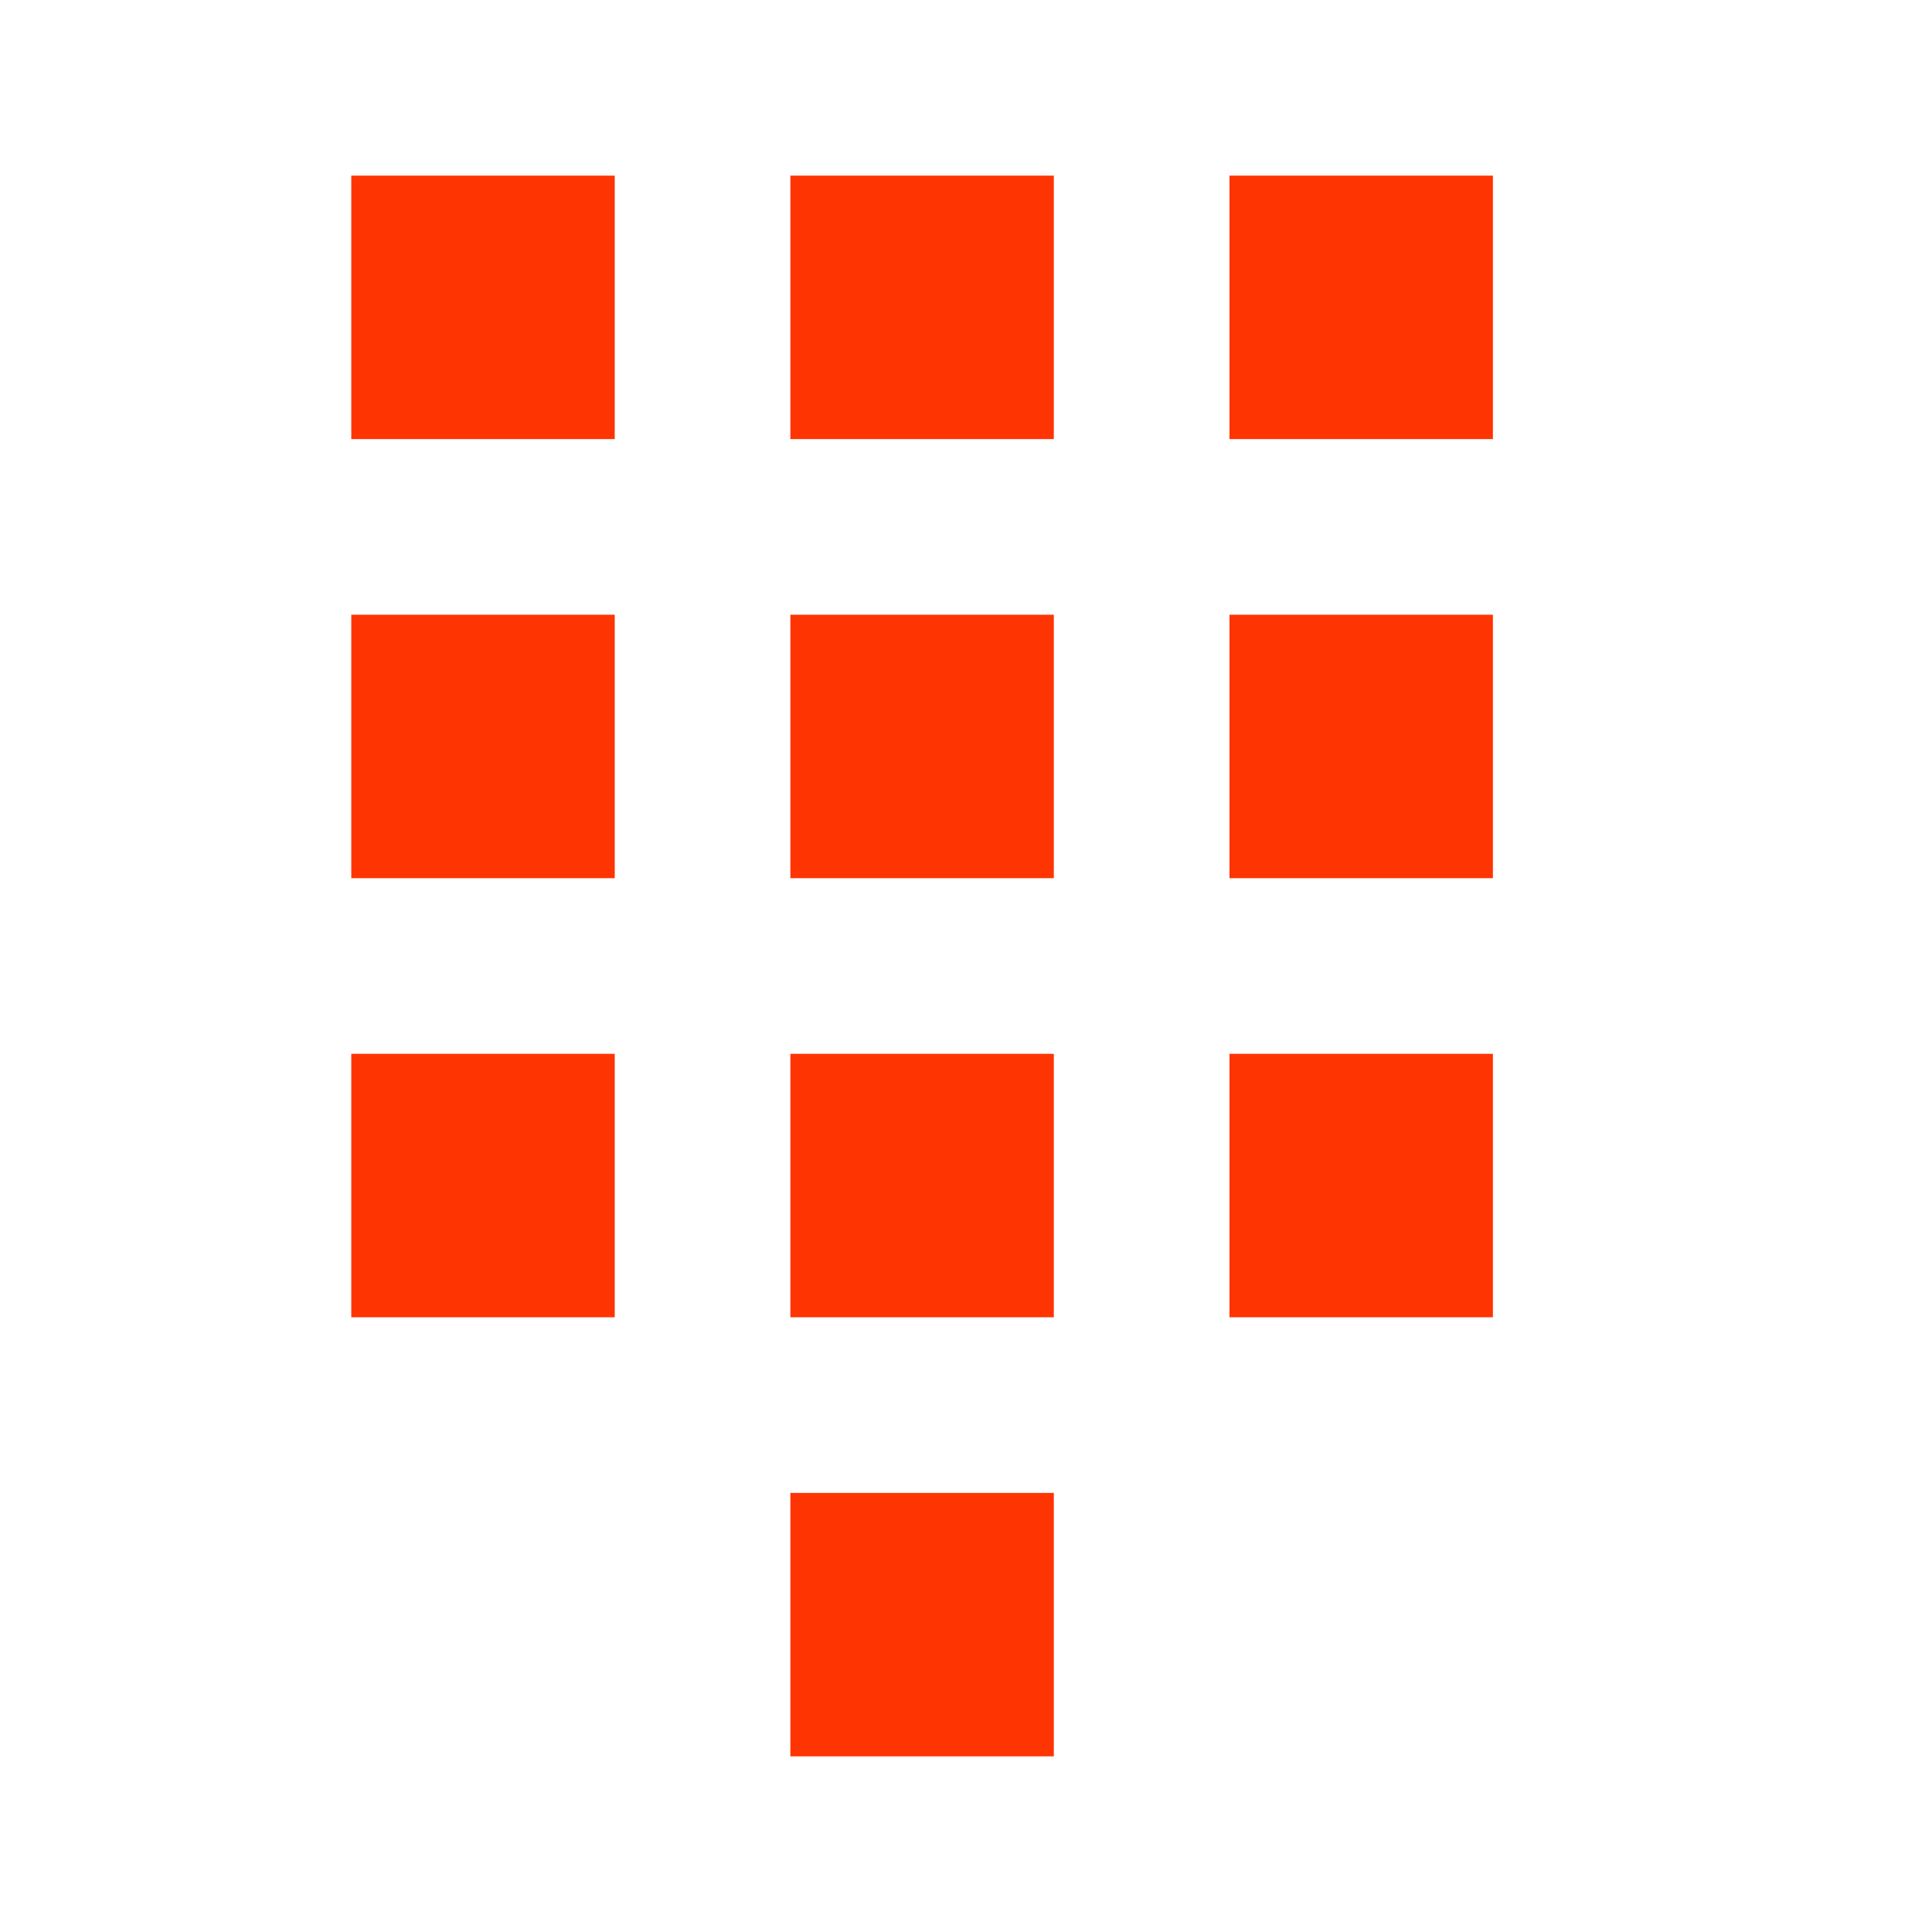 <svg width="22" height="22" version="1.1" xmlns="http://www.w3.org/2000/svg">
 <style id="current-color-scheme" type="text/css">.ColorScheme-Text {
            color:#FF3403;
        }</style>
 <g fill="#FF3403" stroke-width="1.5">
  <path d="m4 2h3v3h-3z" color="#FF3403"/>
  <path d="m9 2h3v3h-3z" color="#FF3403"/>
  <path d="m14 2h3v3h-3z" color="#FF3403"/>
  <path d="m4 7h3v3h-3z" color="#FF3403"/>
  <path d="m9 7h3v3h-3z" color="#FF3403"/>
  <path d="m14 7h3v3h-3z" color="#FF3403"/>
  <path d="m4 12h3v3h-3z" color="#FF3403"/>
  <path d="m9 12h3v3h-3z" color="#FF3403"/>
  <path d="m14 12h3v3h-3z" color="#FF3403"/>
  <path d="m9 17h3v3h-3z" color="#FF3403"/>
 </g>
</svg>
